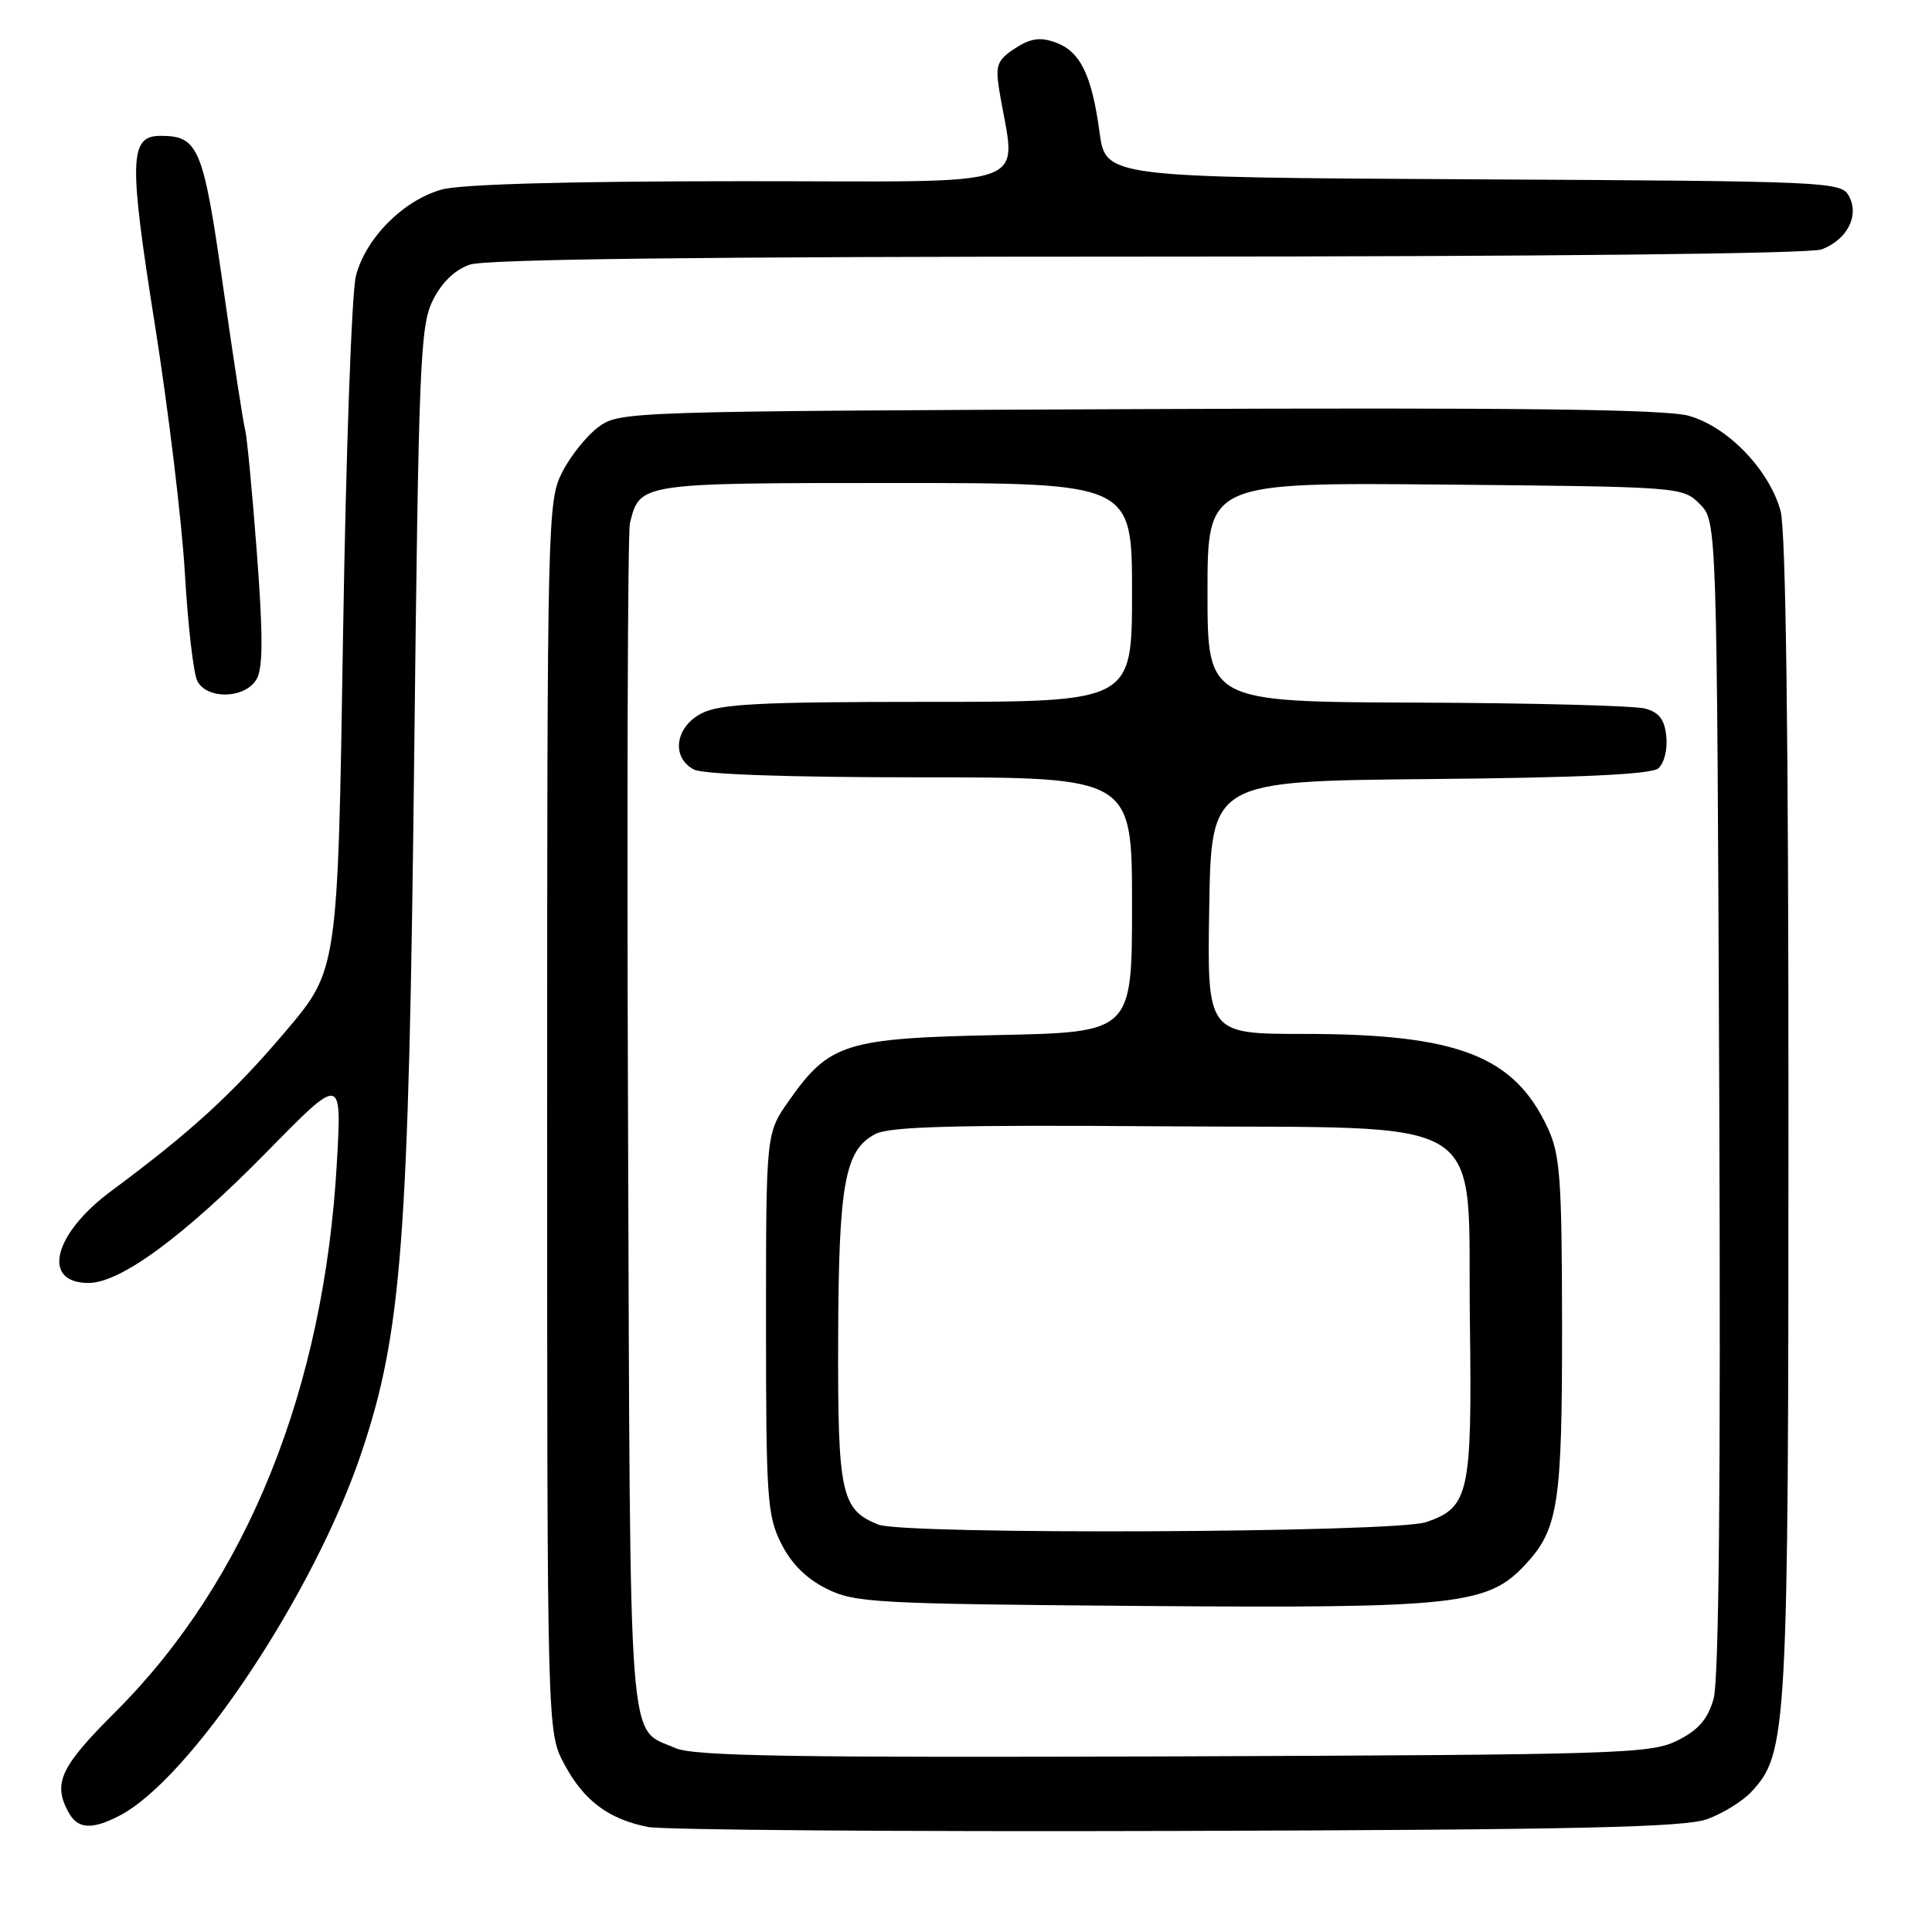 <?xml version="1.0" encoding="UTF-8" standalone="no"?>
<!DOCTYPE svg PUBLIC "-//W3C//DTD SVG 1.1//EN" "http://www.w3.org/Graphics/SVG/1.1/DTD/svg11.dtd" >
<svg xmlns="http://www.w3.org/2000/svg" xmlns:xlink="http://www.w3.org/1999/xlink" version="1.1" viewBox="0 0 256 256">
 <g >
 <path fill="currentColor"
d=" M 226.23 241.04 C 228.28 240.29 230.89 238.68 232.03 237.46 C 236.83 232.35 236.98 229.79 236.98 148.00 C 236.99 97.12 236.63 70.22 235.93 67.68 C 234.41 62.21 228.89 56.51 223.75 55.09 C 220.64 54.23 201.09 53.99 150.82 54.21 C 83.24 54.50 82.10 54.53 79.32 56.56 C 77.77 57.70 75.60 60.40 74.50 62.56 C 72.55 66.40 72.50 68.48 72.50 148.00 C 72.50 229.50 72.50 229.50 74.76 233.74 C 77.35 238.58 80.59 241.03 85.84 242.08 C 87.85 242.48 119.42 242.72 156.00 242.61 C 209.27 242.45 223.24 242.13 226.23 241.04 Z  M 15.83 240.59 C 25.28 235.70 41.69 211.05 47.94 192.36 C 53.25 176.48 54.16 164.34 54.88 100.50 C 55.47 48.18 55.67 43.20 57.34 39.82 C 58.52 37.44 60.25 35.76 62.23 35.07 C 64.32 34.34 93.04 34.00 152.08 34.00 C 204.61 34.00 239.86 33.62 241.37 33.05 C 244.76 31.76 246.39 28.60 245.01 26.01 C 243.97 24.07 242.70 24.01 195.22 23.76 C 146.50 23.50 146.50 23.50 145.69 17.50 C 144.66 9.87 143.12 6.77 139.80 5.60 C 137.79 4.89 136.51 5.09 134.48 6.42 C 132.15 7.95 131.88 8.65 132.39 11.84 C 134.57 25.36 138.37 24.00 98.38 24.01 C 75.42 24.01 61.08 24.41 58.55 25.11 C 53.46 26.52 48.45 31.55 47.16 36.56 C 46.60 38.73 45.83 60.30 45.45 84.50 C 44.76 128.50 44.76 128.50 37.86 136.64 C 30.91 144.85 25.29 150.00 14.76 157.80 C 7.06 163.50 5.44 170.00 11.73 170.00 C 15.97 170.00 24.40 163.79 35.40 152.59 C 45.29 142.50 45.29 142.50 44.64 154.00 C 42.96 184.04 32.73 209.42 15.32 226.81 C 8.01 234.10 6.99 236.25 9.04 240.07 C 10.26 242.36 12.12 242.51 15.83 240.59 Z  M 34.04 89.92 C 34.86 88.40 34.85 83.94 34.03 73.17 C 33.42 65.10 32.72 57.83 32.49 57.00 C 32.25 56.17 30.94 47.63 29.57 38.02 C 26.94 19.53 26.31 18.00 21.28 18.00 C 17.14 18.00 17.04 21.09 20.52 43.00 C 22.31 54.28 24.10 69.12 24.50 76.00 C 24.90 82.88 25.64 89.29 26.15 90.25 C 27.48 92.77 32.63 92.56 34.04 89.92 Z  M 89.50 231.63 C 83.12 228.81 83.53 234.15 83.22 149.10 C 83.06 106.42 83.17 70.52 83.47 69.32 C 84.78 63.99 84.69 64.00 118.57 64.00 C 150.00 64.00 150.00 64.00 150.00 78.50 C 150.00 93.00 150.00 93.00 122.95 93.00 C 100.66 93.00 95.38 93.27 92.95 94.53 C 89.46 96.33 88.91 100.35 91.93 101.96 C 93.14 102.61 104.50 103.00 121.93 103.00 C 150.00 103.00 150.00 103.00 150.00 119.89 C 150.00 136.78 150.00 136.78 132.25 137.15 C 111.99 137.57 109.89 138.23 104.51 145.89 C 101.50 150.17 101.50 150.17 101.50 175.34 C 101.50 198.50 101.66 200.82 103.50 204.50 C 104.83 207.17 106.83 209.17 109.50 210.50 C 113.25 212.38 115.83 212.52 151.34 212.80 C 193.11 213.12 197.13 212.69 202.14 207.29 C 206.49 202.60 207.00 199.24 206.98 175.60 C 206.96 156.23 206.73 153.01 205.10 149.50 C 200.66 139.90 193.17 137.00 172.77 137.00 C 159.95 137.00 159.95 137.00 160.23 120.25 C 160.50 103.50 160.50 103.50 189.42 103.23 C 209.37 103.05 218.76 102.61 219.72 101.82 C 220.50 101.17 220.97 99.34 220.80 97.62 C 220.58 95.36 219.86 94.40 218.00 93.89 C 216.62 93.51 203.01 93.15 187.75 93.10 C 160.00 93.00 160.00 93.00 160.00 78.46 C 160.00 63.92 160.00 63.92 191.47 64.21 C 222.71 64.50 222.96 64.52 225.22 66.78 C 227.50 69.05 227.50 69.05 227.81 145.28 C 228.01 197.02 227.77 222.67 227.05 225.14 C 226.26 227.84 225.03 229.26 222.24 230.64 C 218.73 232.39 214.65 232.51 155.50 232.73 C 104.94 232.91 91.91 232.70 89.50 231.63 Z  M 116.36 202.01 C 111.45 200.03 111.00 197.92 111.06 177.53 C 111.12 156.82 111.93 152.36 116.00 150.26 C 117.93 149.27 126.54 149.04 153.73 149.24 C 198.48 149.57 194.39 146.98 194.77 175.27 C 195.06 197.93 194.67 199.74 188.97 201.69 C 184.85 203.11 119.78 203.39 116.36 202.01 Z "/>
</g>
</svg>